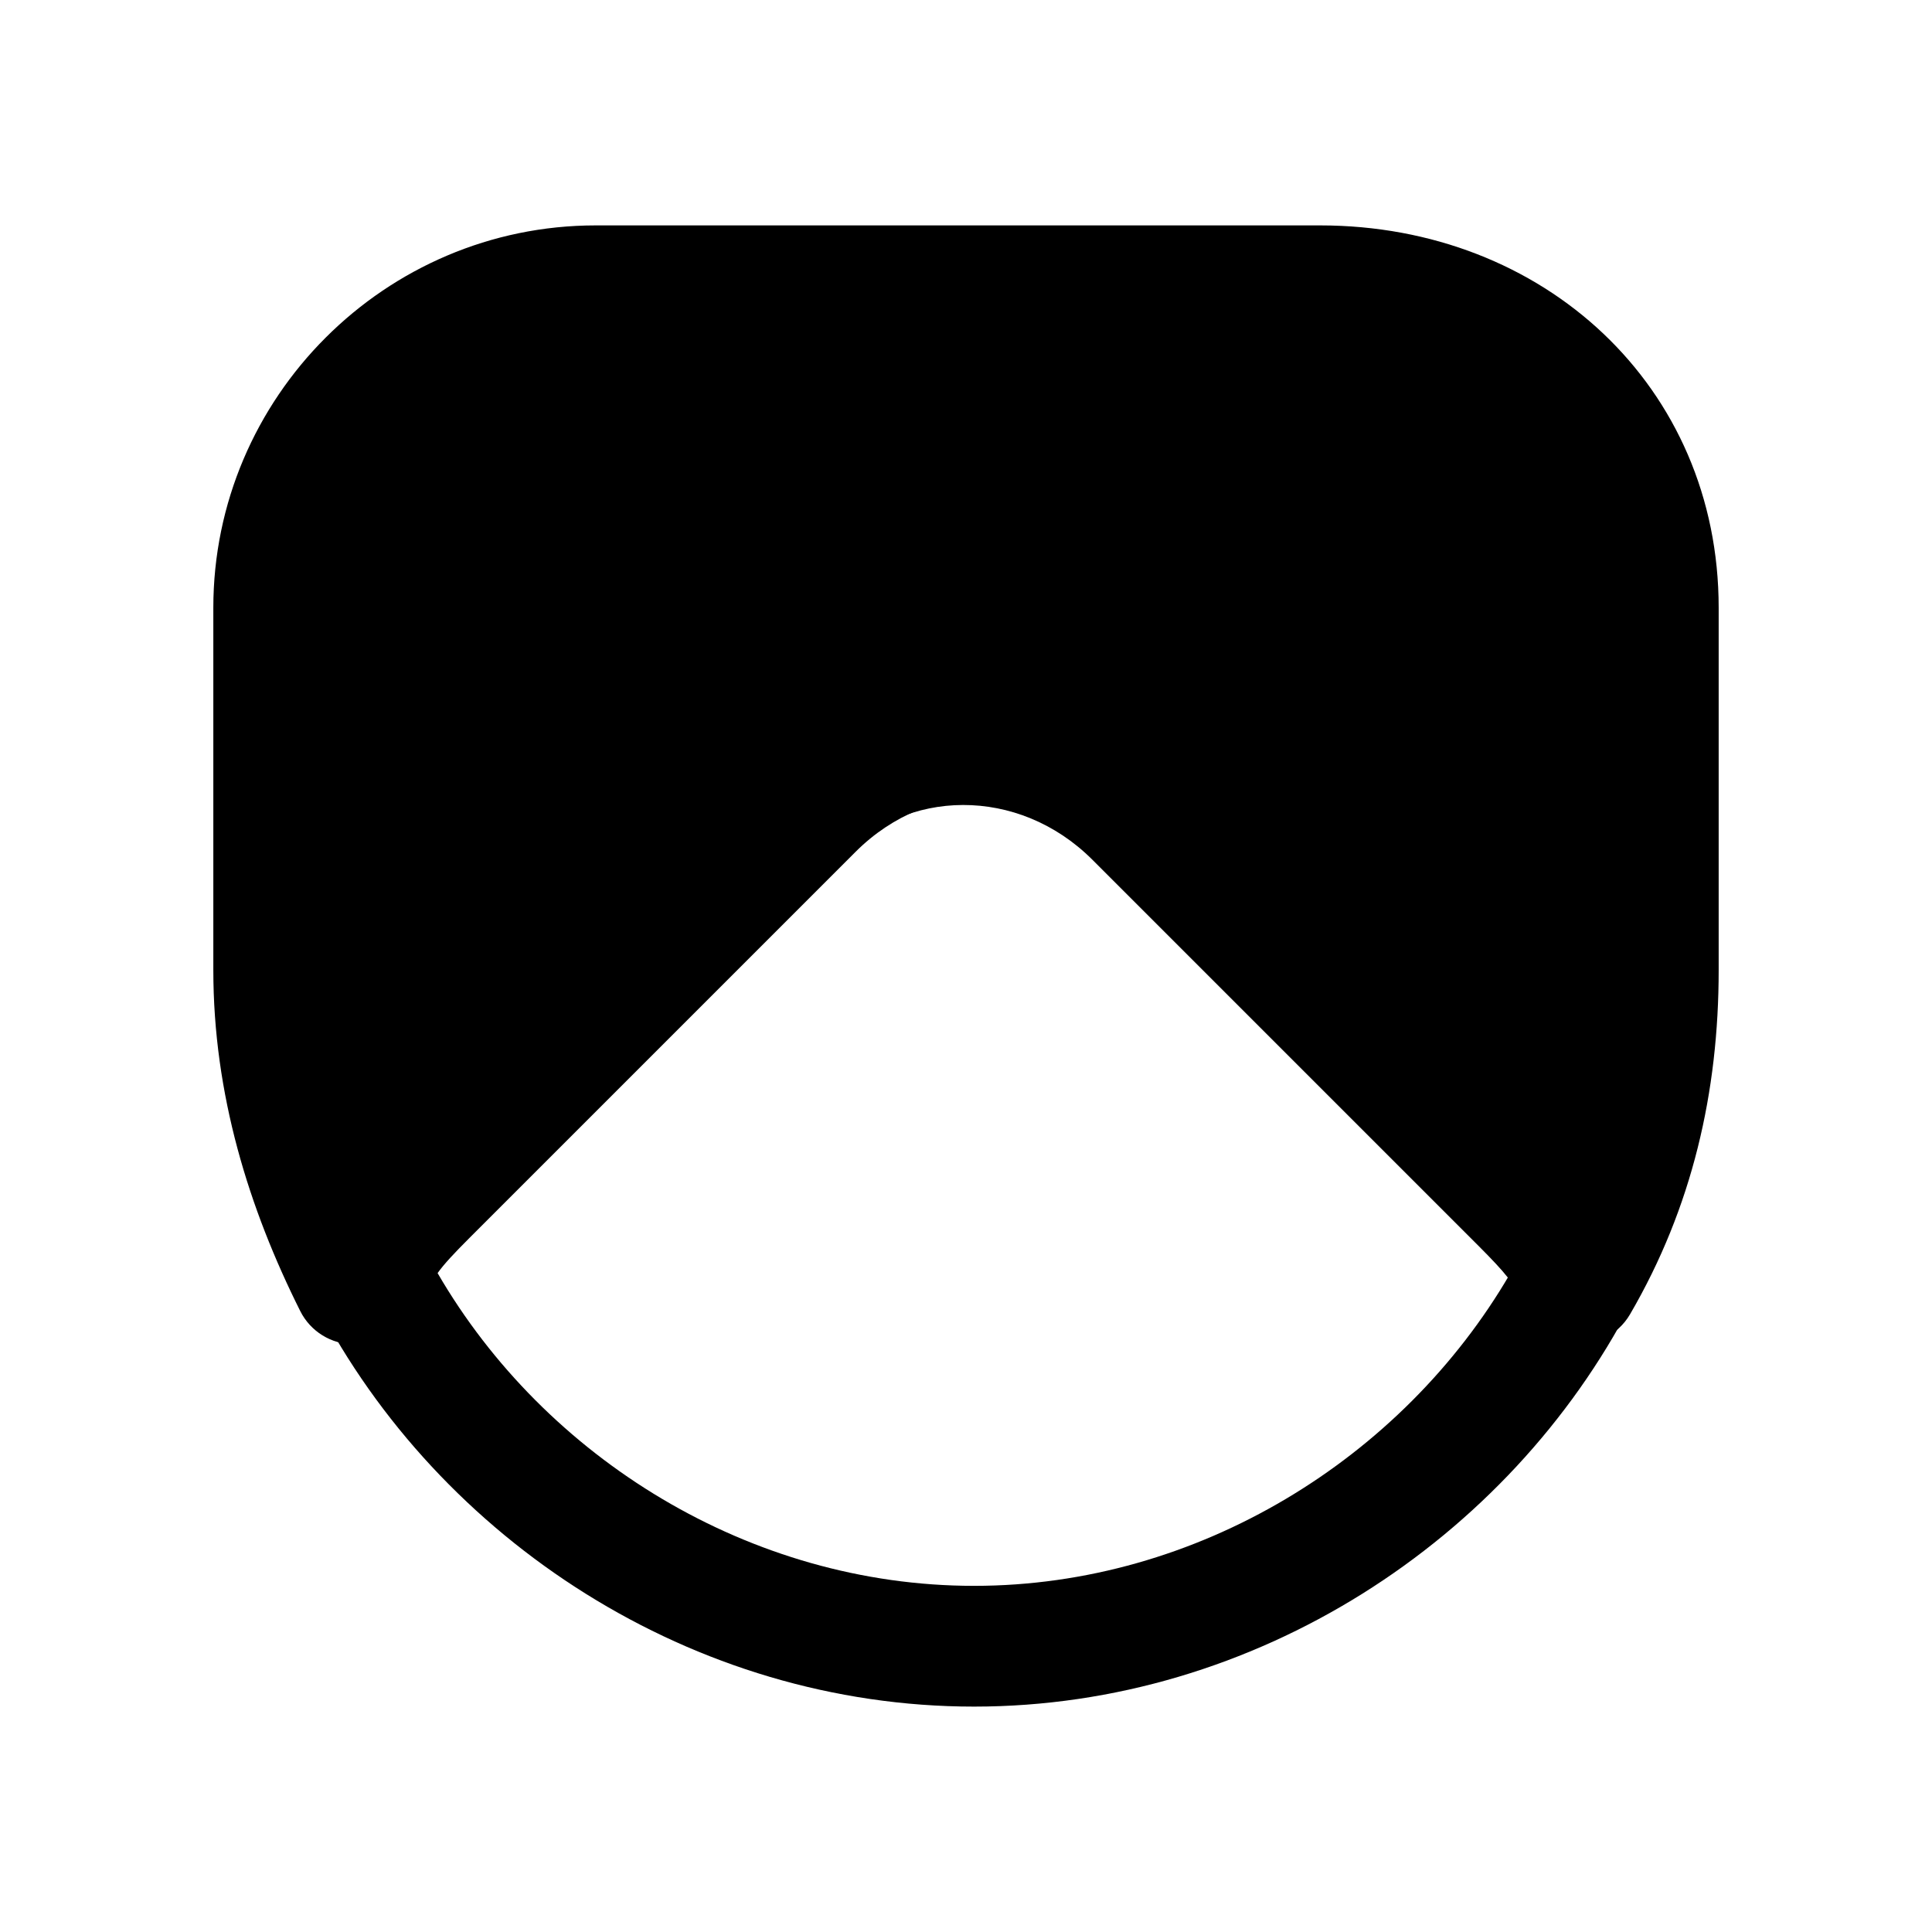 <svg width="24" height="24" viewBox="0 0 24 24" fill="none" xmlns="http://www.w3.org/2000/svg">
<path d="M20.6 7.55V12.05C20.6 13.45 20.3 14.75 19.6 15.95C19.5 15.55 19.2 15.25 18.9 14.95L14.1 10.15C12.9 8.95 11 8.95 9.9 10.15L5.1 14.95C4.8 15.25 4.6 15.55 4.4 15.95C3.8 14.75 3.4 13.45 3.4 12.05V7.55C3.4 5.35 5.2 3.55 7.4 3.55H16.4C18.8 3.55 20.6 5.25 20.6 7.55Z" fill="black"/>
<path fill-rule="evenodd" clip-rule="evenodd" d="M7.4 4.3C5.614 4.3 4.15 5.764 4.15 7.55V12.05C4.15 12.87 4.303 13.66 4.566 14.423C4.567 14.422 4.568 14.421 4.57 14.42L9.359 9.631C10.77 8.106 13.155 8.144 14.63 9.62L19.43 14.42C19.442 14.431 19.454 14.444 19.467 14.456C19.73 13.703 19.85 12.903 19.85 12.05V7.55C19.85 5.7 18.422 4.3 16.4 4.3H7.4ZM2.65 7.55C2.65 4.936 4.786 2.8 7.4 2.8H16.4C19.177 2.8 21.35 4.8 21.35 7.55V12.05C21.35 13.562 21.024 14.997 20.248 16.328C20.094 16.591 19.796 16.735 19.494 16.692C19.192 16.649 18.946 16.428 18.872 16.132C18.832 15.969 18.702 15.813 18.37 15.48L13.57 10.68C12.649 9.76 11.243 9.794 10.453 10.657C10.445 10.665 10.438 10.673 10.43 10.68L5.63 15.48C5.4 15.71 5.244 15.939 5.071 16.285C4.944 16.54 4.684 16.7 4.4 16.7C4.116 16.7 3.856 16.54 3.729 16.285C3.092 15.012 2.65 13.596 2.65 12.05V7.55Z" fill="black"/>
<path fill-rule="evenodd" clip-rule="evenodd" d="M13.747 10.557C12.957 9.694 11.551 9.66 10.63 10.58L5.83 15.38C5.638 15.572 5.514 15.705 5.436 15.815C6.769 18.113 9.318 19.7 12.1 19.7C14.877 19.7 17.422 18.118 18.757 15.826C18.74 15.794 18.72 15.76 18.699 15.722C18.694 15.714 18.689 15.705 18.683 15.696C18.62 15.584 18.532 15.432 18.461 15.272L13.77 10.58C13.762 10.573 13.754 10.565 13.747 10.557ZM14.841 9.531C13.43 8.006 11.045 8.044 9.57 9.52L4.77 14.32C4.757 14.333 4.743 14.346 4.729 14.36C4.457 14.631 4.024 15.062 3.872 15.668C3.828 15.845 3.85 16.033 3.934 16.195C5.456 19.131 8.605 21.2 12.1 21.2C15.594 21.2 18.744 19.131 20.266 16.195C20.359 16.015 20.375 15.805 20.311 15.613C20.237 15.39 20.104 15.158 20.016 15.005C20.011 14.995 20.006 14.986 20.001 14.978C19.888 14.78 19.833 14.677 19.811 14.613C19.774 14.502 19.712 14.402 19.63 14.32L14.841 9.531Z" fill="black"/>
</svg>
